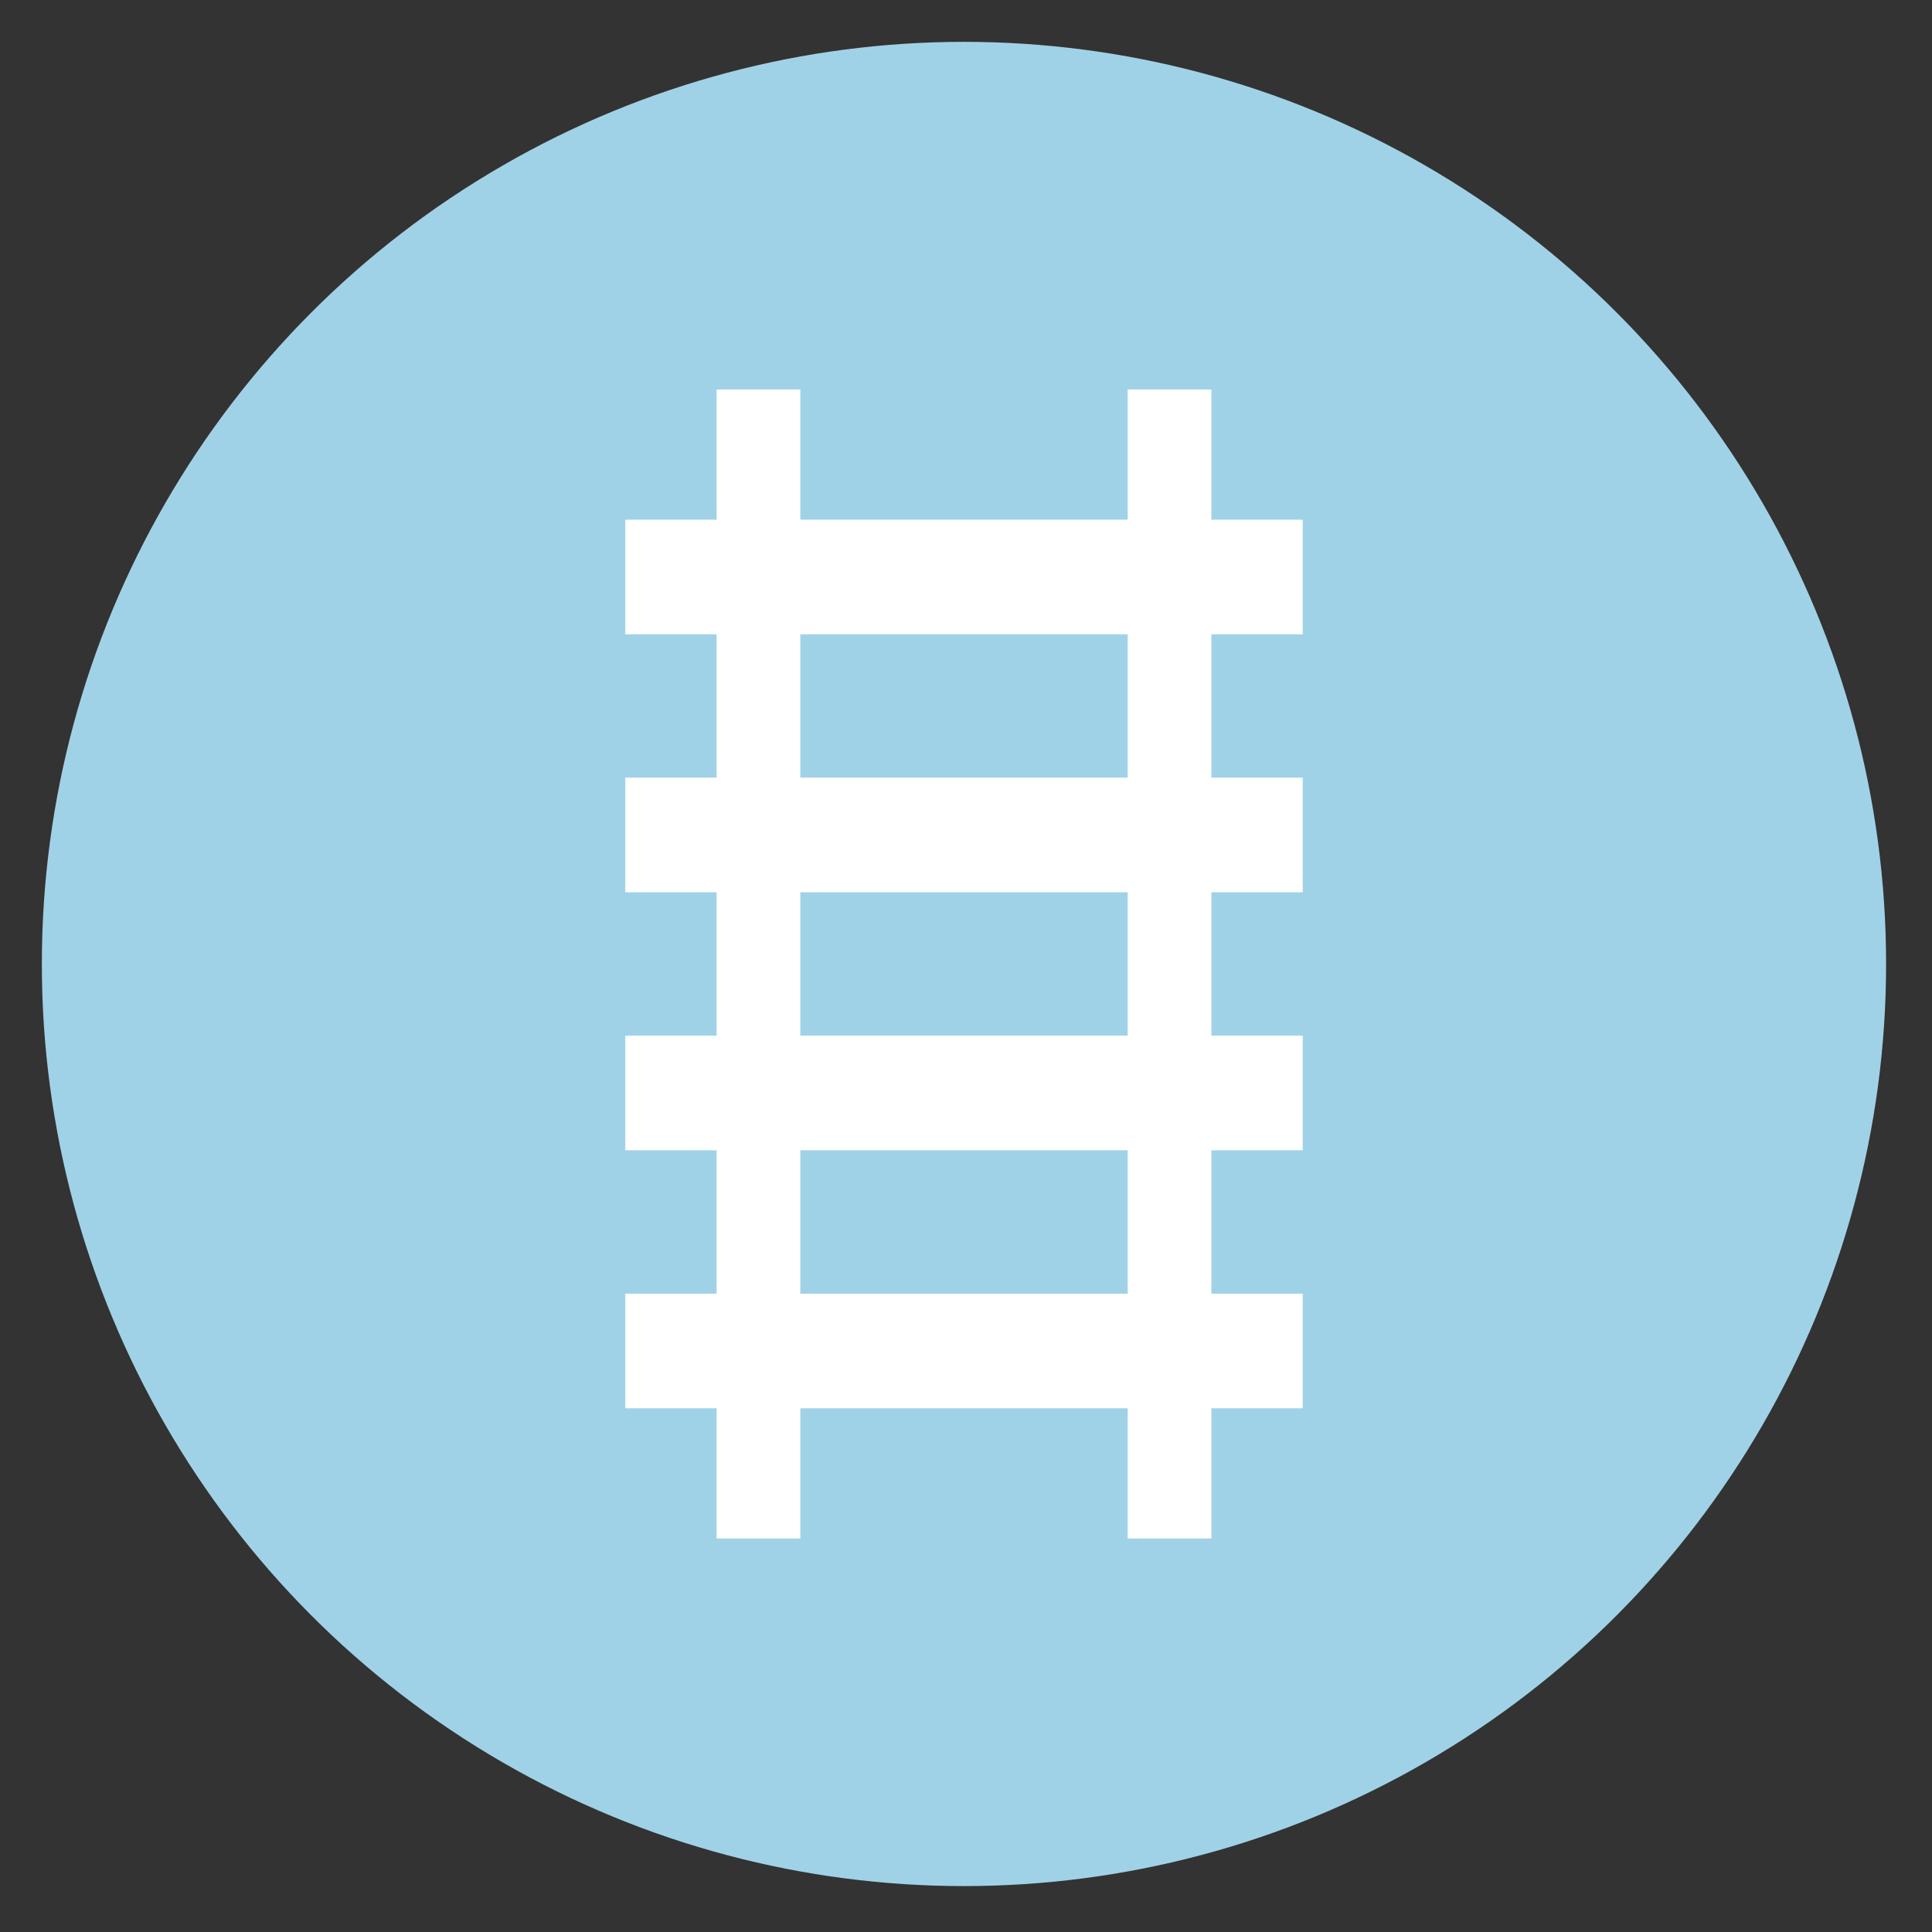 <?xml version="1.0" encoding="utf-8"?>
<!-- Generator: Adobe Illustrator 16.2.1, SVG Export Plug-In . SVG Version: 6.00 Build 0)  -->
<!DOCTYPE svg PUBLIC "-//W3C//DTD SVG 1.1//EN" "http://www.w3.org/Graphics/SVG/1.1/DTD/svg11.dtd">
<svg version="1.1" id="Layer_1" xmlns="http://www.w3.org/2000/svg" xmlns:xlink="http://www.w3.org/1999/xlink" x="0px" y="0px"
	 width="46.167px" height="46.167px" viewBox="0 0 46.167 46.167" enable-background="new 0 0 46.167 46.167" xml:space="preserve">
<rect x="0" y="0" width="46.167" height="46.167" fill="#333333" stroke="none"/>
<g display="none">
	<circle display="inline" fill="#A0D2E7" cx="23.035" cy="23.035" r="22.035"/>
	<g display="inline">
		<path fill="#FFFFFF" d="M7.665,24.265V21.76l10.133-4.287v2.459l-7.764,3.092l7.764,3.047v2.46L7.665,24.265z"/>
		<path fill="#FFFFFF" d="M19.132,31.013l5.349-15.955h2.46l-5.349,15.955H19.132z"/>
		<path fill="#FFFFFF" d="M28.273,28.531v-2.46l7.786-3.047l-7.786-3.092v-2.459l10.133,4.287v2.505L28.273,28.531z"/>
	</g>
</g>
<g display="none">
	<circle display="inline" fill="#A0D2E7" cx="23.035" cy="23.035" r="22.035"/>
	<g display="inline">
		<path fill="none" stroke="#FFFFFF" stroke-width="2" stroke-miterlimit="10" d="M32.535,34.153c0,0.944-0.766,1.71-1.709,1.71
			H15.245c-0.944,0-1.71-0.766-1.71-1.71V11.918c0-0.944,0.766-1.71,1.71-1.71h15.581c0.943,0,1.709,0.766,1.709,1.71V34.153z"/>
		<circle fill="#FFFFFF" cx="23.035" cy="30.51" r="2.268"/>
	</g>
</g>
<g display="none">
	<circle display="inline" fill="#A0D2E7" cx="23.035" cy="23.035" r="22.035"/>
	<g display="inline">
		<path fill="#FFFFFF" d="M5.373,26.3l1.17-1.666C7.248,25.371,8.344,26,9.723,26c1.185,0,1.74-0.524,1.74-1.109
			c0-1.739-5.76-0.523-5.76-4.289c0-1.665,1.44-3.045,3.795-3.045c1.59,0,2.91,0.479,3.9,1.395l-1.185,1.59
			c-0.81-0.75-1.89-1.095-2.91-1.095c-0.9,0-1.41,0.39-1.41,0.99c0,1.574,5.745,0.51,5.745,4.244c0,1.829-1.32,3.21-4.005,3.21
			C7.699,27.89,6.319,27.246,5.373,26.3z"/>
		<path fill="#FFFFFF" d="M19.369,27.71v-0.766c-0.495,0.6-1.35,0.944-2.295,0.944c-1.155,0-2.505-0.779-2.505-2.399
			c0-1.71,1.35-2.34,2.505-2.34c0.975,0,1.815,0.314,2.295,0.885V23.12c0-0.735-0.63-1.215-1.59-1.215
			c-0.765,0-1.485,0.3-2.085,0.854l-0.75-1.335c0.885-0.795,2.025-1.14,3.165-1.14c1.665,0,3.18,0.66,3.18,2.745v4.68h-1.92V27.71z
			 M19.369,25.97v-0.899c-0.315-0.42-0.915-0.646-1.53-0.646c-0.75,0-1.365,0.404-1.365,1.096c0,0.689,0.615,1.079,1.365,1.079
			C18.453,26.6,19.054,26.39,19.369,25.97z"/>
		<path fill="#FFFFFF" d="M22.534,26.765l0.825-1.381c0.54,0.512,1.605,1.006,2.506,1.006c0.824,0,1.215-0.314,1.215-0.766
			c0-1.185-4.291-0.209-4.291-3.06c0-1.215,1.05-2.28,2.97-2.28c1.215,0,2.189,0.42,2.91,0.99l-0.766,1.35
			c-0.436-0.45-1.26-0.84-2.145-0.84c-0.69,0-1.141,0.3-1.141,0.705c0,1.064,4.305,0.165,4.305,3.089
			c0,1.336-1.139,2.311-3.149,2.311C24.514,27.89,23.299,27.47,22.534,26.765z"/>
		<path fill="#FFFFFF" d="M29.688,26.765l0.825-1.381c0.54,0.512,1.605,1.006,2.505,1.006c0.825,0,1.215-0.314,1.215-0.766
			c0-1.185-4.29-0.209-4.29-3.06c0-1.215,1.051-2.28,2.971-2.28c1.215,0,2.189,0.42,2.91,0.99l-0.766,1.35
			c-0.436-0.45-1.26-0.84-2.145-0.84c-0.69,0-1.141,0.3-1.141,0.705c0,1.064,4.305,0.165,4.305,3.089
			c0,1.336-1.14,2.311-3.149,2.311C31.667,27.89,30.453,27.47,29.688,26.765z"/>
		<path fill="#FFFFFF" d="M37.233,26.662c0-0.66,0.556-1.216,1.216-1.216c0.659,0,1.215,0.556,1.215,1.216
			c0,0.659-0.556,1.215-1.215,1.215C37.789,27.876,37.233,27.321,37.233,26.662z"/>
	</g>
</g>
<g display="none">
	<circle display="inline" fill="#A0D2E7" cx="23.035" cy="23.035" r="22.035"/>
	<g display="inline">
		<path fill="none" stroke="#FFFFFF" stroke-width="2" stroke-miterlimit="10" d="M19.518,21.75c0,0,2.269-1.687,3.956-1.687
			c1.688,0,3.805,1.687,3.805,1.687"/>
		<circle fill="none" stroke="#FFFFFF" stroke-width="2" stroke-miterlimit="10" cx="13.911" cy="22.637" r="5.607"/>
		<circle fill="none" stroke="#FFFFFF" stroke-width="2" stroke-miterlimit="10" cx="32.887" cy="22.637" r="5.607"/>
	</g>
</g>
<g display="none">
	<circle display="inline" fill="#A0D2E7" cx="23.035" cy="23.035" r="22.035"/>
	<g display="inline">
		<g>
			<line fill="none" stroke="#FFFFFF" stroke-width="2" stroke-miterlimit="10" x1="12.775" y1="30.087" x2="36.457" y2="30.087"/>
			<path fill="none" stroke="#FFFFFF" stroke-width="2" stroke-miterlimit="10" d="M34.697,25.539c0,0.785-0.668,1.422-1.492,1.422
				H16.026c-0.824,0-1.492-0.637-1.492-1.422V13.914c0-0.785,0.668-1.422,1.492-1.422h17.179c0.824,0,1.492,0.637,1.492,1.422
				V25.539z"/>
		</g>
		<g>
			<path fill="#A0D2E7" stroke="#FFFFFF" stroke-width="2" stroke-miterlimit="10" d="M17.936,32.83c0,0.414-0.335,0.75-0.749,0.75
				h-6.823c-0.414,0-0.749-0.336-0.749-0.75v-9.738c0-0.414,0.335-0.749,0.749-0.749h6.823c0.414,0,0.749,0.335,0.749,0.749V32.83z"
				/>
		</g>
	</g>
</g>
<g display="none">
	<circle display="inline" fill="#A0D2E7" cx="23.035" cy="23.035" r="22.035"/>
	<g display="inline">
		<path fill="#FFFFFF" stroke="#FFFFFF" stroke-width="0.75" stroke-miterlimit="10" d="M10.622,26.235l-4.895,0.704L5.566,25.81
			l4.896-0.703L10.622,26.235z"/>
		<path fill="#FFFFFF" stroke="#FFFFFF" stroke-width="0.75" stroke-miterlimit="10" d="M10.892,20.402l-4.691-1.586l0.364-1.082
			l4.692,1.588L10.892,20.402z"/>
		<path fill="#FFFFFF" stroke="#FFFFFF" stroke-width="0.75" stroke-miterlimit="10" d="M13.767,15.308l-3.479-3.518l0.811-0.803
			l3.479,3.519L13.767,15.308z"/>
		<path fill="#FFFFFF" stroke="#FFFFFF" stroke-width="0.75" stroke-miterlimit="10" d="M18.629,12.053L17.115,7.34l1.086-0.349
			l1.515,4.714L18.629,12.053z"/>
		<path fill="#FFFFFF" stroke="#FFFFFF" stroke-width="0.75" stroke-miterlimit="10" d="M24.425,11.334l0.768-4.895l1.125,0.176
			l-0.766,4.895L24.425,11.334z"/>
		<path fill="#FFFFFF" stroke="#FFFFFF" stroke-width="0.75" stroke-miterlimit="10" d="M29.93,13.307l2.888-4.023l0.928,0.665
			l-2.888,4.023L29.93,13.307z"/>
		<path fill="#FFFFFF" stroke="#FFFFFF" stroke-width="0.75" stroke-miterlimit="10" d="M33.958,17.539l4.383-2.293l0.527,1.012
			l-4.385,2.291L33.958,17.539z"/>
		<path fill="#FFFFFF" stroke="#FFFFFF" stroke-width="0.75" stroke-miterlimit="10" d="M35.647,23.128l4.944-0.085l0.021,1.141
			l-4.945,0.084L35.647,23.128z"/>
	</g>
	
		<line display="inline" fill="none" stroke="#FFFFFF" stroke-width="2" stroke-miterlimit="10" x1="17.271" y1="29.733" x2="40.214" y2="19.39"/>
	
		<circle display="inline" fill="#A0D2E7" stroke="#FFFFFF" stroke-width="2" stroke-miterlimit="10" cx="22.874" cy="26.57" r="3.432"/>
</g>
<g>
	<circle fill="#A0D2E7" cx="23.035" cy="23.035" r="22.035"/>
	<g>
		<g>
			<rect x="14.942" y="30.914" fill="#FFFFFF" width="16.188" height="2.738"/>
			<rect x="14.942" y="24.748" fill="#FFFFFF" width="16.188" height="2.739"/>
			<rect x="14.942" y="18.583" fill="#FFFFFF" width="16.188" height="2.739"/>
			<rect x="14.942" y="12.418" fill="#FFFFFF" width="16.188" height="2.739"/>
		</g>
		<g>
			<line fill="none" stroke="#FFFFFF" stroke-width="2" stroke-miterlimit="10" x1="18.124" y1="36.764" x2="18.124" y2="9.307"/>
			<line fill="none" stroke="#FFFFFF" stroke-width="2" stroke-miterlimit="10" x1="27.947" y1="36.764" x2="27.947" y2="9.307"/>
		</g>
	</g>
</g>
<g display="none">
	<circle display="inline" fill="#A0D2E7" cx="23.035" cy="23.035" r="22.035"/>
	<g display="inline">
		<polyline fill="none" stroke="#FFFFFF" stroke-width="2" stroke-miterlimit="10" points="14.567,36.66 14.567,27.66 23.133,22.16 
			31.503,27.66 31.503,36.66 		"/>
		<path fill="#A0D2E7" stroke="#FFFFFF" stroke-width="2" stroke-miterlimit="10" d="M28.602,31.91H17.469c0,0-1.06-22.5,5.566-22.5
			C29.662,9.41,28.602,31.91,28.602,31.91z"/>
		<rect x="21.689" y="27.66" fill="#FFFFFF" width="2.693" height="9"/>
		<circle fill="#FFFFFF" cx="23.035" cy="16.494" r="1.667"/>
	</g>
</g>
<g display="none">
	<circle display="inline" fill="#A0D2E7" cx="23.035" cy="23.035" r="22.035"/>
	<g display="inline">
		<path fill="#FFFFFF" stroke="#A0D2E7" stroke-width="0.25" stroke-miterlimit="10" d="M20.666,21.042c0,0.54,0,1.026,0,1.558
			c0.314,0,0.593,0,0.871,0c2.154,0,4.306,0.011,6.46-0.01c0.412-0.004,0.611,0.123,0.764,0.509c0.826,2.093,1.68,4.175,2.525,6.26
			c0.062,0.15,0.137,0.296,0.217,0.473c0.561-0.144,1.106-0.269,1.644-0.424c0.274-0.08,0.427-0.031,0.533,0.25
			c0.21,0.555,0.45,1.096,0.694,1.68c-0.174,0.068-0.306,0.129-0.443,0.172c-1.057,0.337-2.119,0.654-3.168,1.011
			c-0.329,0.112-0.46,0.041-0.59-0.274c-0.969-2.356-1.965-4.701-2.928-7.062c-0.15-0.371-0.338-0.481-0.728-0.476
			c-2.485,0.035-4.97,0.035-7.454,0.067c-0.415,0.005-0.559-0.097-0.594-0.541c-0.28-3.499-0.591-6.995-0.903-10.491
			c-0.02-0.223-0.107-0.448-0.204-0.653c-0.573-1.222-0.075-2.622,1.143-3.181c1.197-0.549,2.64,0.002,3.172,1.211
			c0.533,1.211-0.046,2.632-1.314,3.103c-0.364,0.135-0.419,0.308-0.406,0.648c0.045,1.175,0.068,2.351,0.073,3.527
			c0.002,0.373,0.137,0.481,0.498,0.477c1.425-0.016,2.85,0.006,4.274-0.014c0.415-0.006,0.616,0.086,0.571,0.548
			c-0.039,0.394-0.027,0.796-0.004,1.192c0.022,0.359-0.129,0.451-0.465,0.447c-1.226-0.015-2.452-0.006-3.678-0.006
			C21.051,21.042,20.873,21.042,20.666,21.042z"/>
		<path fill="#FFFFFF" stroke="#A0D2E7" stroke-width="0.25" stroke-miterlimit="10" d="M16.342,20.173
			c0.04,0.808,0.095,1.617,0.107,2.426c0.002,0.167-0.13,0.364-0.253,0.5c-0.908,1.01-1.654,2.107-1.971,3.454
			c-0.372,1.579-0.057,3.022,0.886,4.327c2.096,2.902,6.388,3.664,9.146,1.627c0.927-0.684,1.593-1.579,2.086-2.61
			c0.119-0.25,0.23-0.504,0.387-0.849c0.087,0.23,0.152,0.375,0.197,0.523c0.15,0.508,0.23,1.047,0.451,1.52
			c0.381,0.816,0.123,1.4-0.436,2.023c-1.396,1.561-3.004,2.752-5.106,3.129c-2.217,0.398-4.262-0.117-6.077-1.4
			c-2.77-1.957-4.317-4.588-4.032-8.072c0.173-2.111,1.231-3.818,2.738-5.252c0.543-0.517,1.15-0.968,1.728-1.449
			C16.244,20.103,16.293,20.138,16.342,20.173z"/>
	</g>
</g>
<g display="none">
	<circle display="inline" fill="#A0D2E7" cx="23.035" cy="23.035" r="22.035"/>
	<path display="inline" fill="#FFFFFF" d="M20.804,8.149c0.049,1.479,0.096,2.924,0.146,4.369c0.02,0.596,0.69,1.224,1.282,1.206
		c0.477-0.015,0.955-0.058,1.432-0.041c0.422,0.015,0.715-0.132,1.006-0.443c0.299-0.321,0.412-0.635,0.39-1.07
		c-0.072-1.37-0.103-2.741-0.151-4.173c0.816,0.263,1.475,0.701,2.033,1.274c2.456,2.524,2.061,6.489-0.848,8.482
		c-0.243,0.167-0.274,0.337-0.266,0.59c0.139,3.937,0.266,12.874,0.404,16.811c0.039,1.108-0.352,1.992-1.316,2.561
		c-1.574,0.929-3.576-0.023-3.884-1.834c-0.04-0.233-0.046-5.475-0.054-5.713c-0.131-3.832-0.265-7.665-0.381-11.498
		c-0.011-0.378-0.119-0.592-0.457-0.806c-1.845-1.169-2.744-2.881-2.608-5.054c0.131-2.103,1.225-3.626,3.084-4.605
		C20.652,8.183,20.698,8.178,20.804,8.149z M22.653,34.192c-0.472,0.509-0.446,1.341,0.056,1.815
		c0.511,0.484,1.384,0.447,1.849-0.076c0.46-0.518,0.418-1.352-0.092-1.814C23.955,33.648,23.125,33.683,22.653,34.192z"/>
</g>
</svg>
